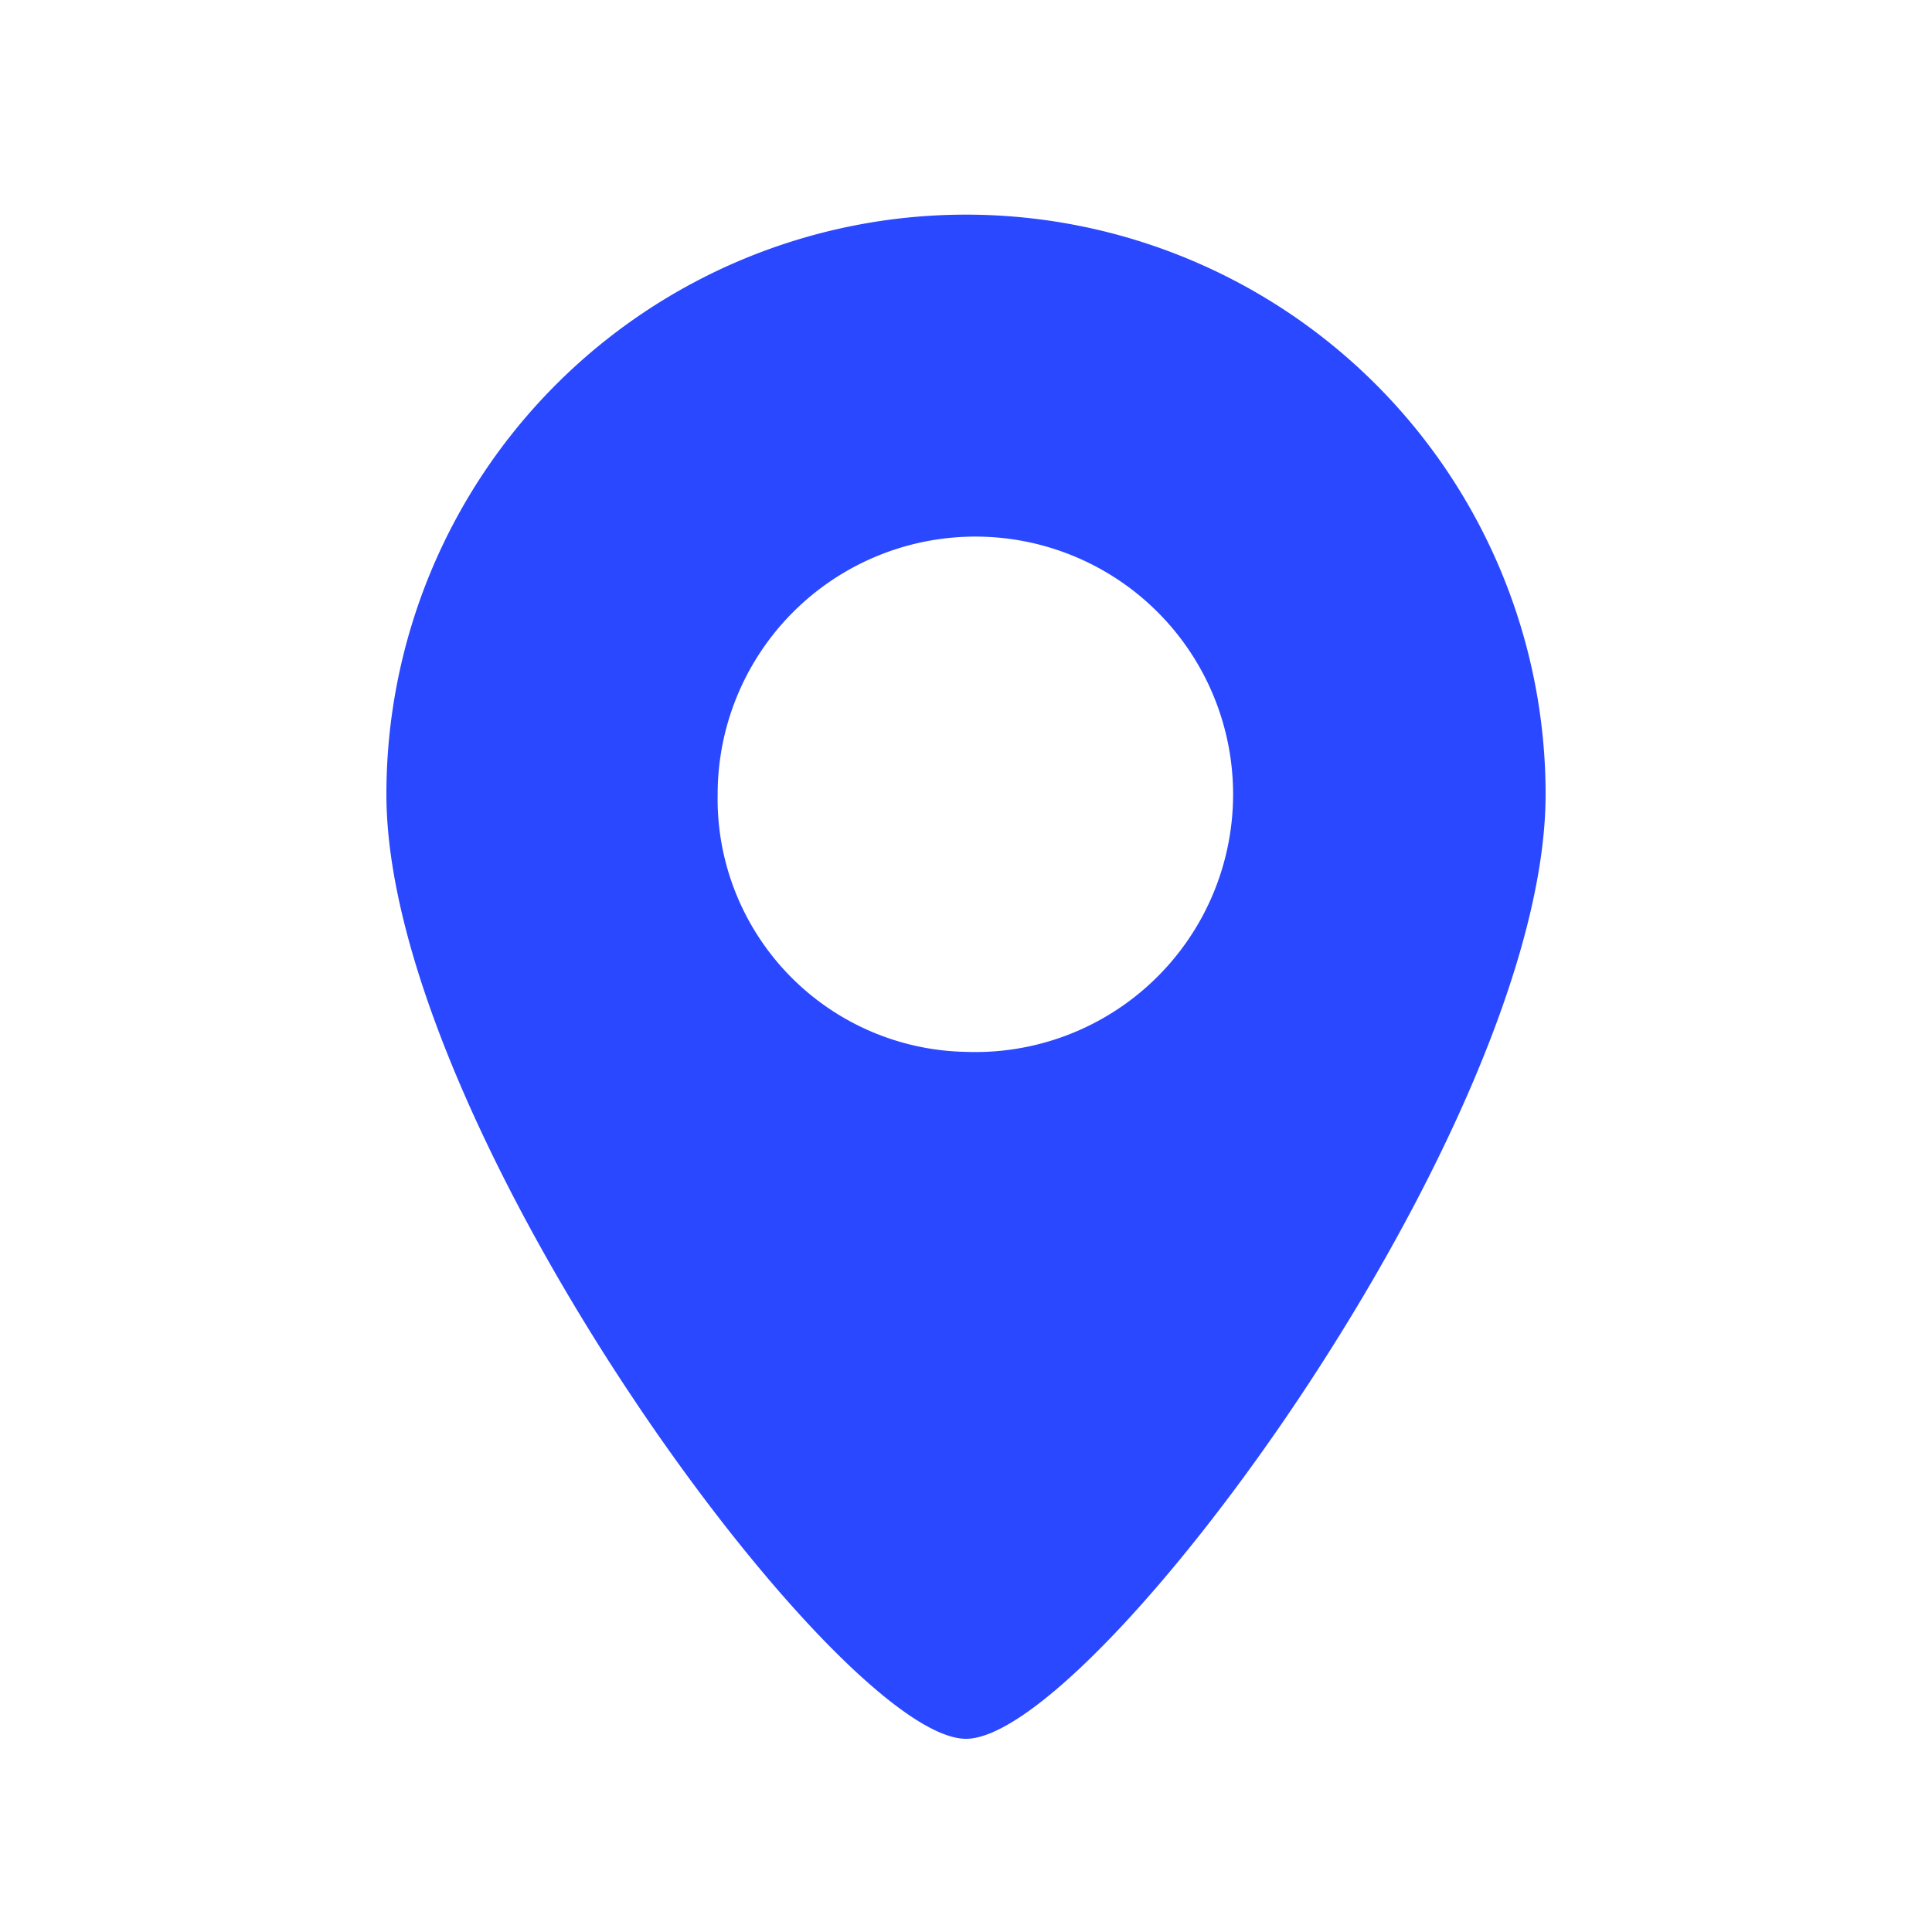 <svg xmlns="http://www.w3.org/2000/svg" xmlns:xlink="http://www.w3.org/1999/xlink" width="20" height="20" viewBox="0 0 20 20"><defs><style>.a{fill:#606060;}.b{clip-path:url(#a);}.c{fill:#2a48ff;fill-rule:evenodd;}</style><clipPath id="a"><rect class="a" width="20" height="20" transform="translate(422 756)"/></clipPath></defs><g class="b" transform="translate(-422 -756)"><path class="c" d="M574,121c1.324,0,6-6.341,6-9.778a6,6,0,1,0-12,0C568,114.659,572.676,121,574,121Zm0-7.111a2.668,2.668,0,1,0-2.571-2.667A2.62,2.62,0,0,0,574,113.889Z" transform="translate(-142 653)"/></g></svg>